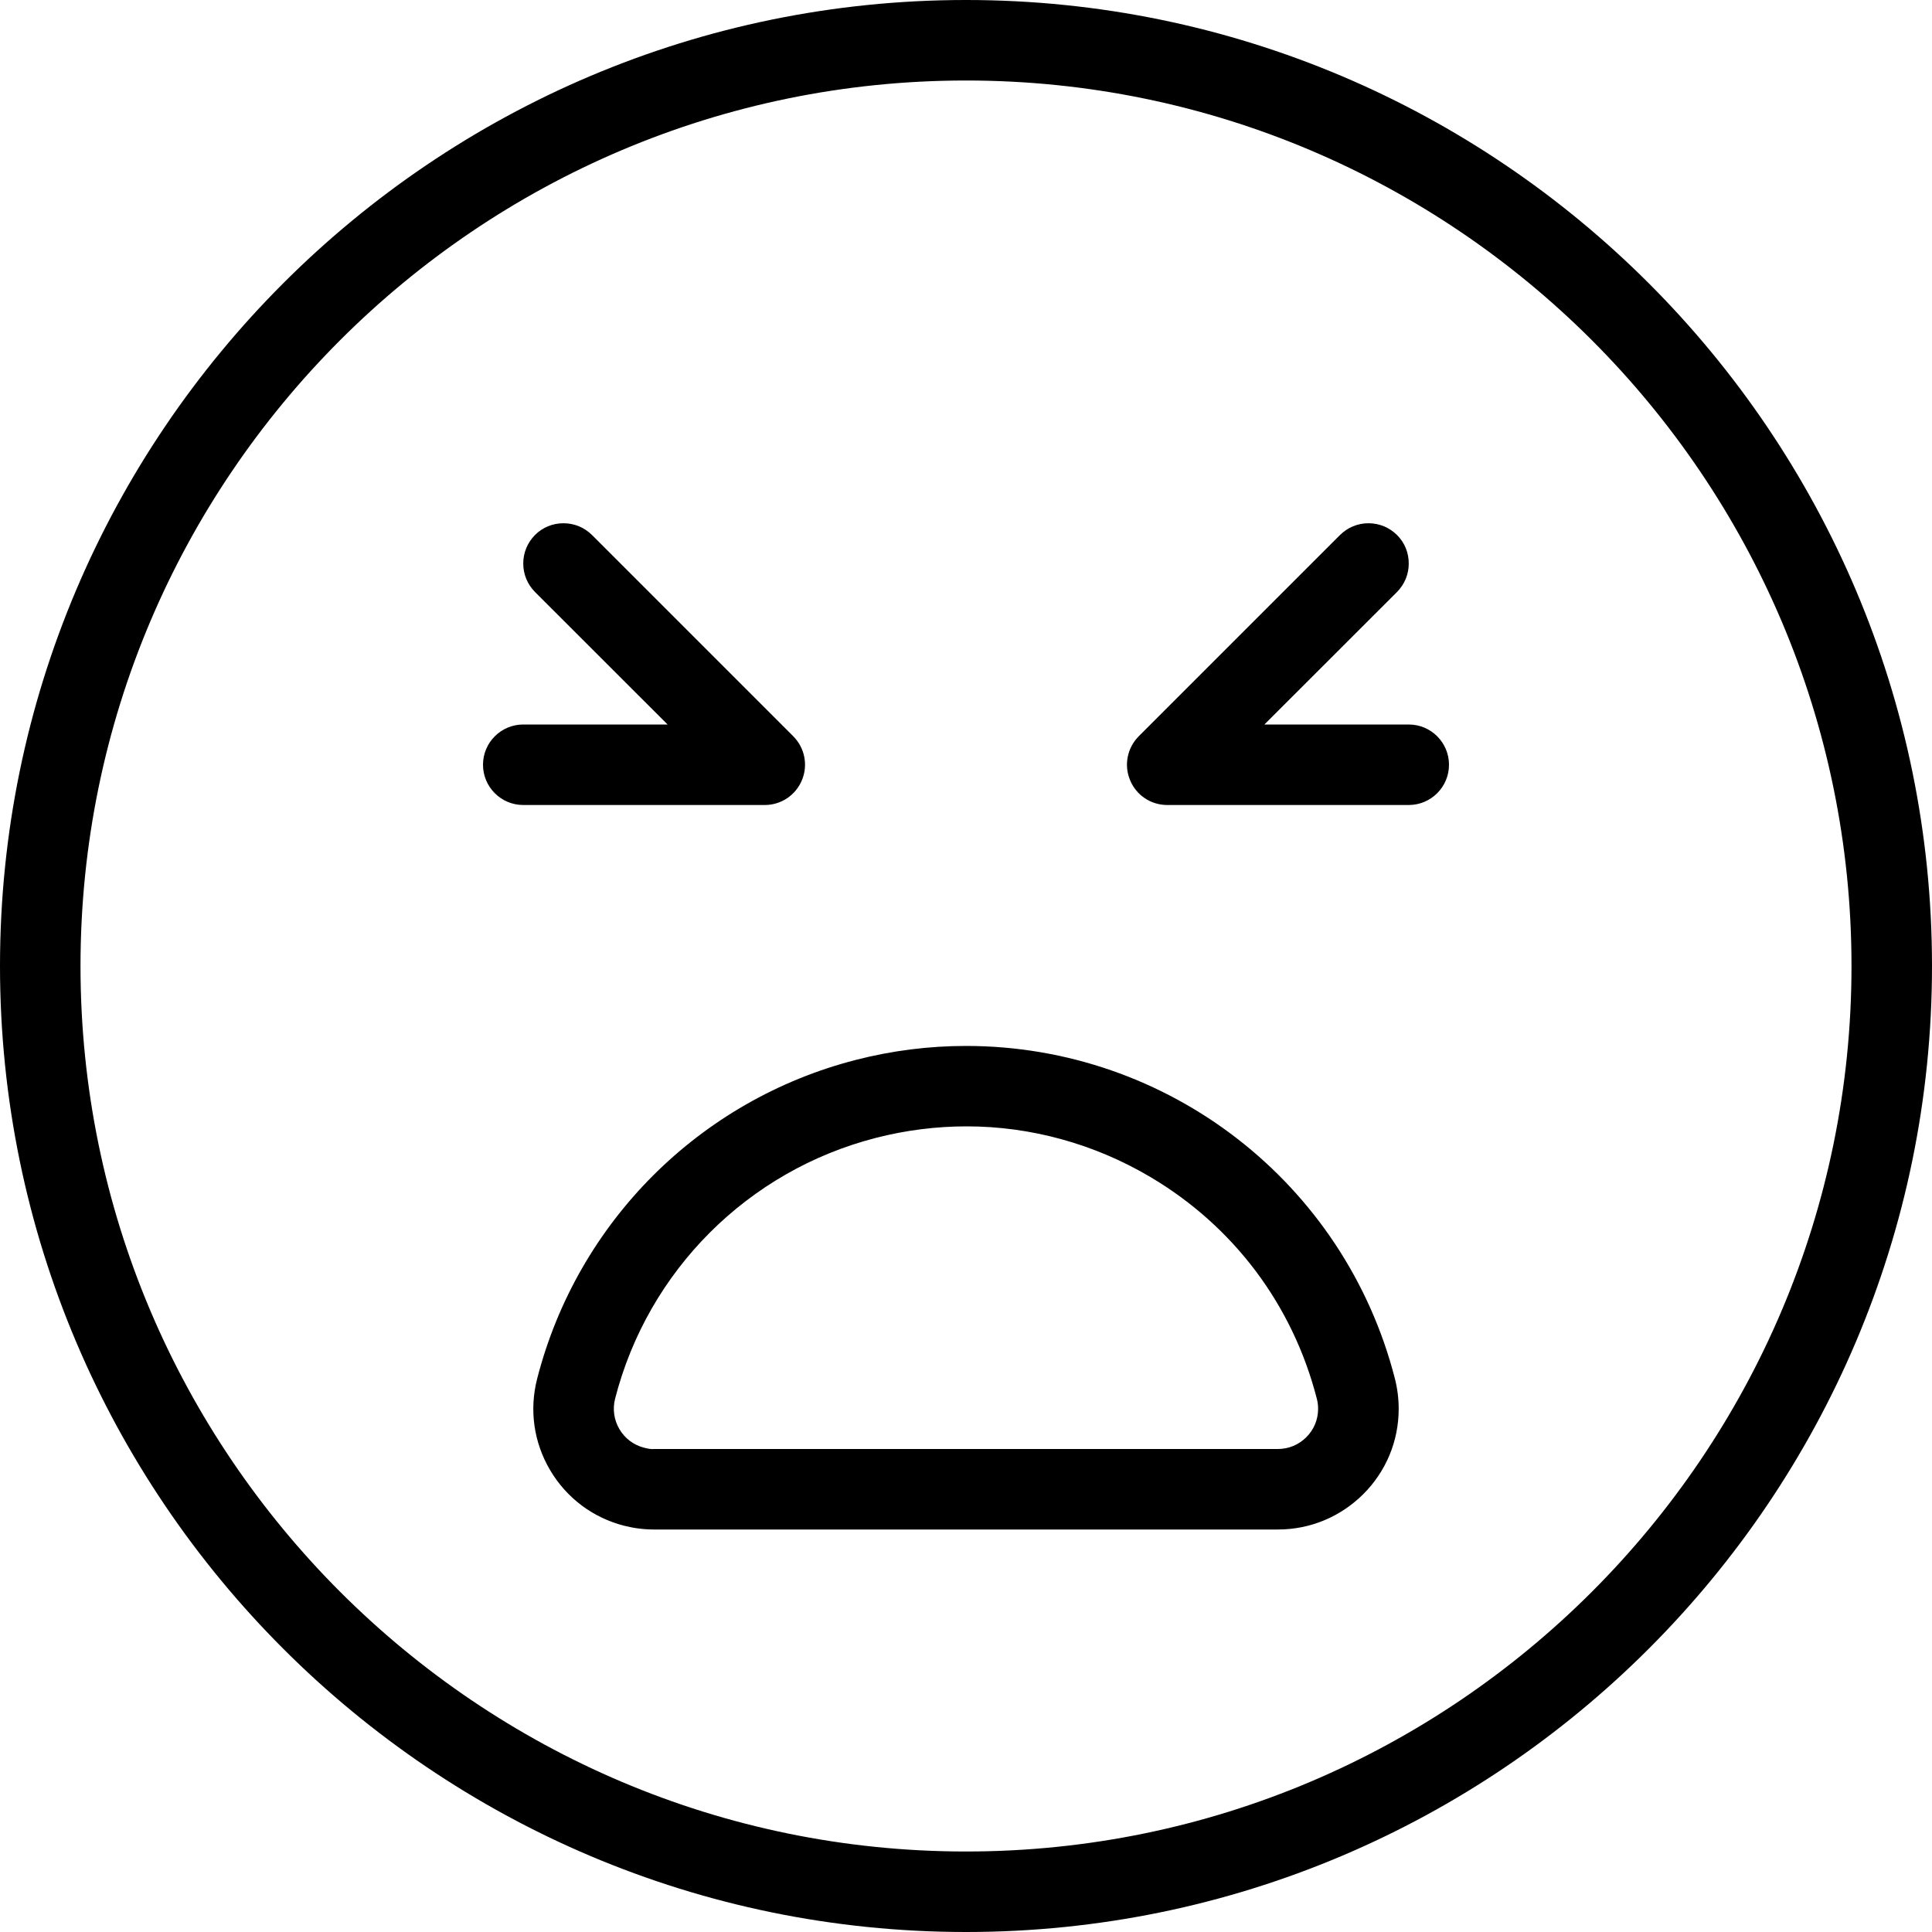 <?xml version="1.0" encoding="utf-8"?>
<!-- Generator: Adobe Illustrator 22.1.0, SVG Export Plug-In . SVG Version: 6.00 Build 0)  -->
<svg version="1.1" id="Layer_1" xmlns="http://www.w3.org/2000/svg" xmlns:xlink="http://www.w3.org/1999/xlink" x="0px" y="0px"
	 viewBox="0 0 24 24" style="enable-background:new 0 0 24 24;" xml:space="preserve">
<g>
	<title>smiley-bad</title>
	<path d="M6.5,10C6.224,10,6,9.776,6,9.5S6.224,9,6.5,9h1.793L6.646,7.354C6.552,7.259,6.5,7.134,6.5,7s0.052-0.259,0.146-0.354
		S6.866,6.5,7,6.5s0.259,0.052,0.354,0.146l2.5,2.5C9.997,9.29,10.04,9.504,9.962,9.691C9.884,9.879,9.703,10,9.5,10H6.5z"/>
	<path d="M14.5,10c-0.203,0-0.385-0.121-0.462-0.309c-0.078-0.187-0.035-0.401,0.108-0.545l2.5-2.5C16.741,6.552,16.866,6.5,17,6.5
		s0.259,0.052,0.354,0.146S17.5,6.866,17.5,7s-0.052,0.259-0.146,0.354L15.707,9H17.5C17.776,9,18,9.224,18,9.5S17.776,10,17.5,10
		H14.5z"/>
	<path d="M12,24C5.383,24,0,18.617,0,12C0,5.383,5.383,0,12,0c6.617,0,12,5.383,12,12C24,18.617,18.617,24,12,24z M12,1
		C5.935,1,1,5.935,1,12s4.935,11,11,11s11-4.935,11-11S18.065,1,12,1z"/>
	<path d="M8.127,19c-0.128,0-0.253-0.016-0.375-0.047c-0.388-0.1-0.714-0.345-0.918-0.69c-0.204-0.345-0.261-0.749-0.161-1.137
		c0.499-1.943,2.016-3.461,3.96-3.96c0.448-0.115,0.908-0.173,1.367-0.173c2.513,0,4.704,1.7,5.328,4.133
		c0.031,0.122,0.047,0.248,0.047,0.375c0,0.401-0.157,0.778-0.441,1.061C16.65,18.844,16.274,19,15.875,19H8.127z M12.008,13.992
		c-0.377,0-0.757,0.048-1.127,0.143c-1.59,0.408-2.832,1.65-3.24,3.24c-0.033,0.129-0.014,0.264,0.054,0.379s0.177,0.197,0.306,0.23
		c0.056,0.014,0.083,0.017,0.096,0.017C8.106,18,8.117,18,8.126,18h7.747c0.135,0,0.26-0.052,0.354-0.146
		c0.095-0.094,0.147-0.22,0.147-0.353c0-0.042-0.005-0.085-0.016-0.126c-0.299-1.164-1.033-2.142-2.068-2.754
		C13.596,14.21,12.806,13.992,12.008,13.992z"/>
</g>
</svg>
